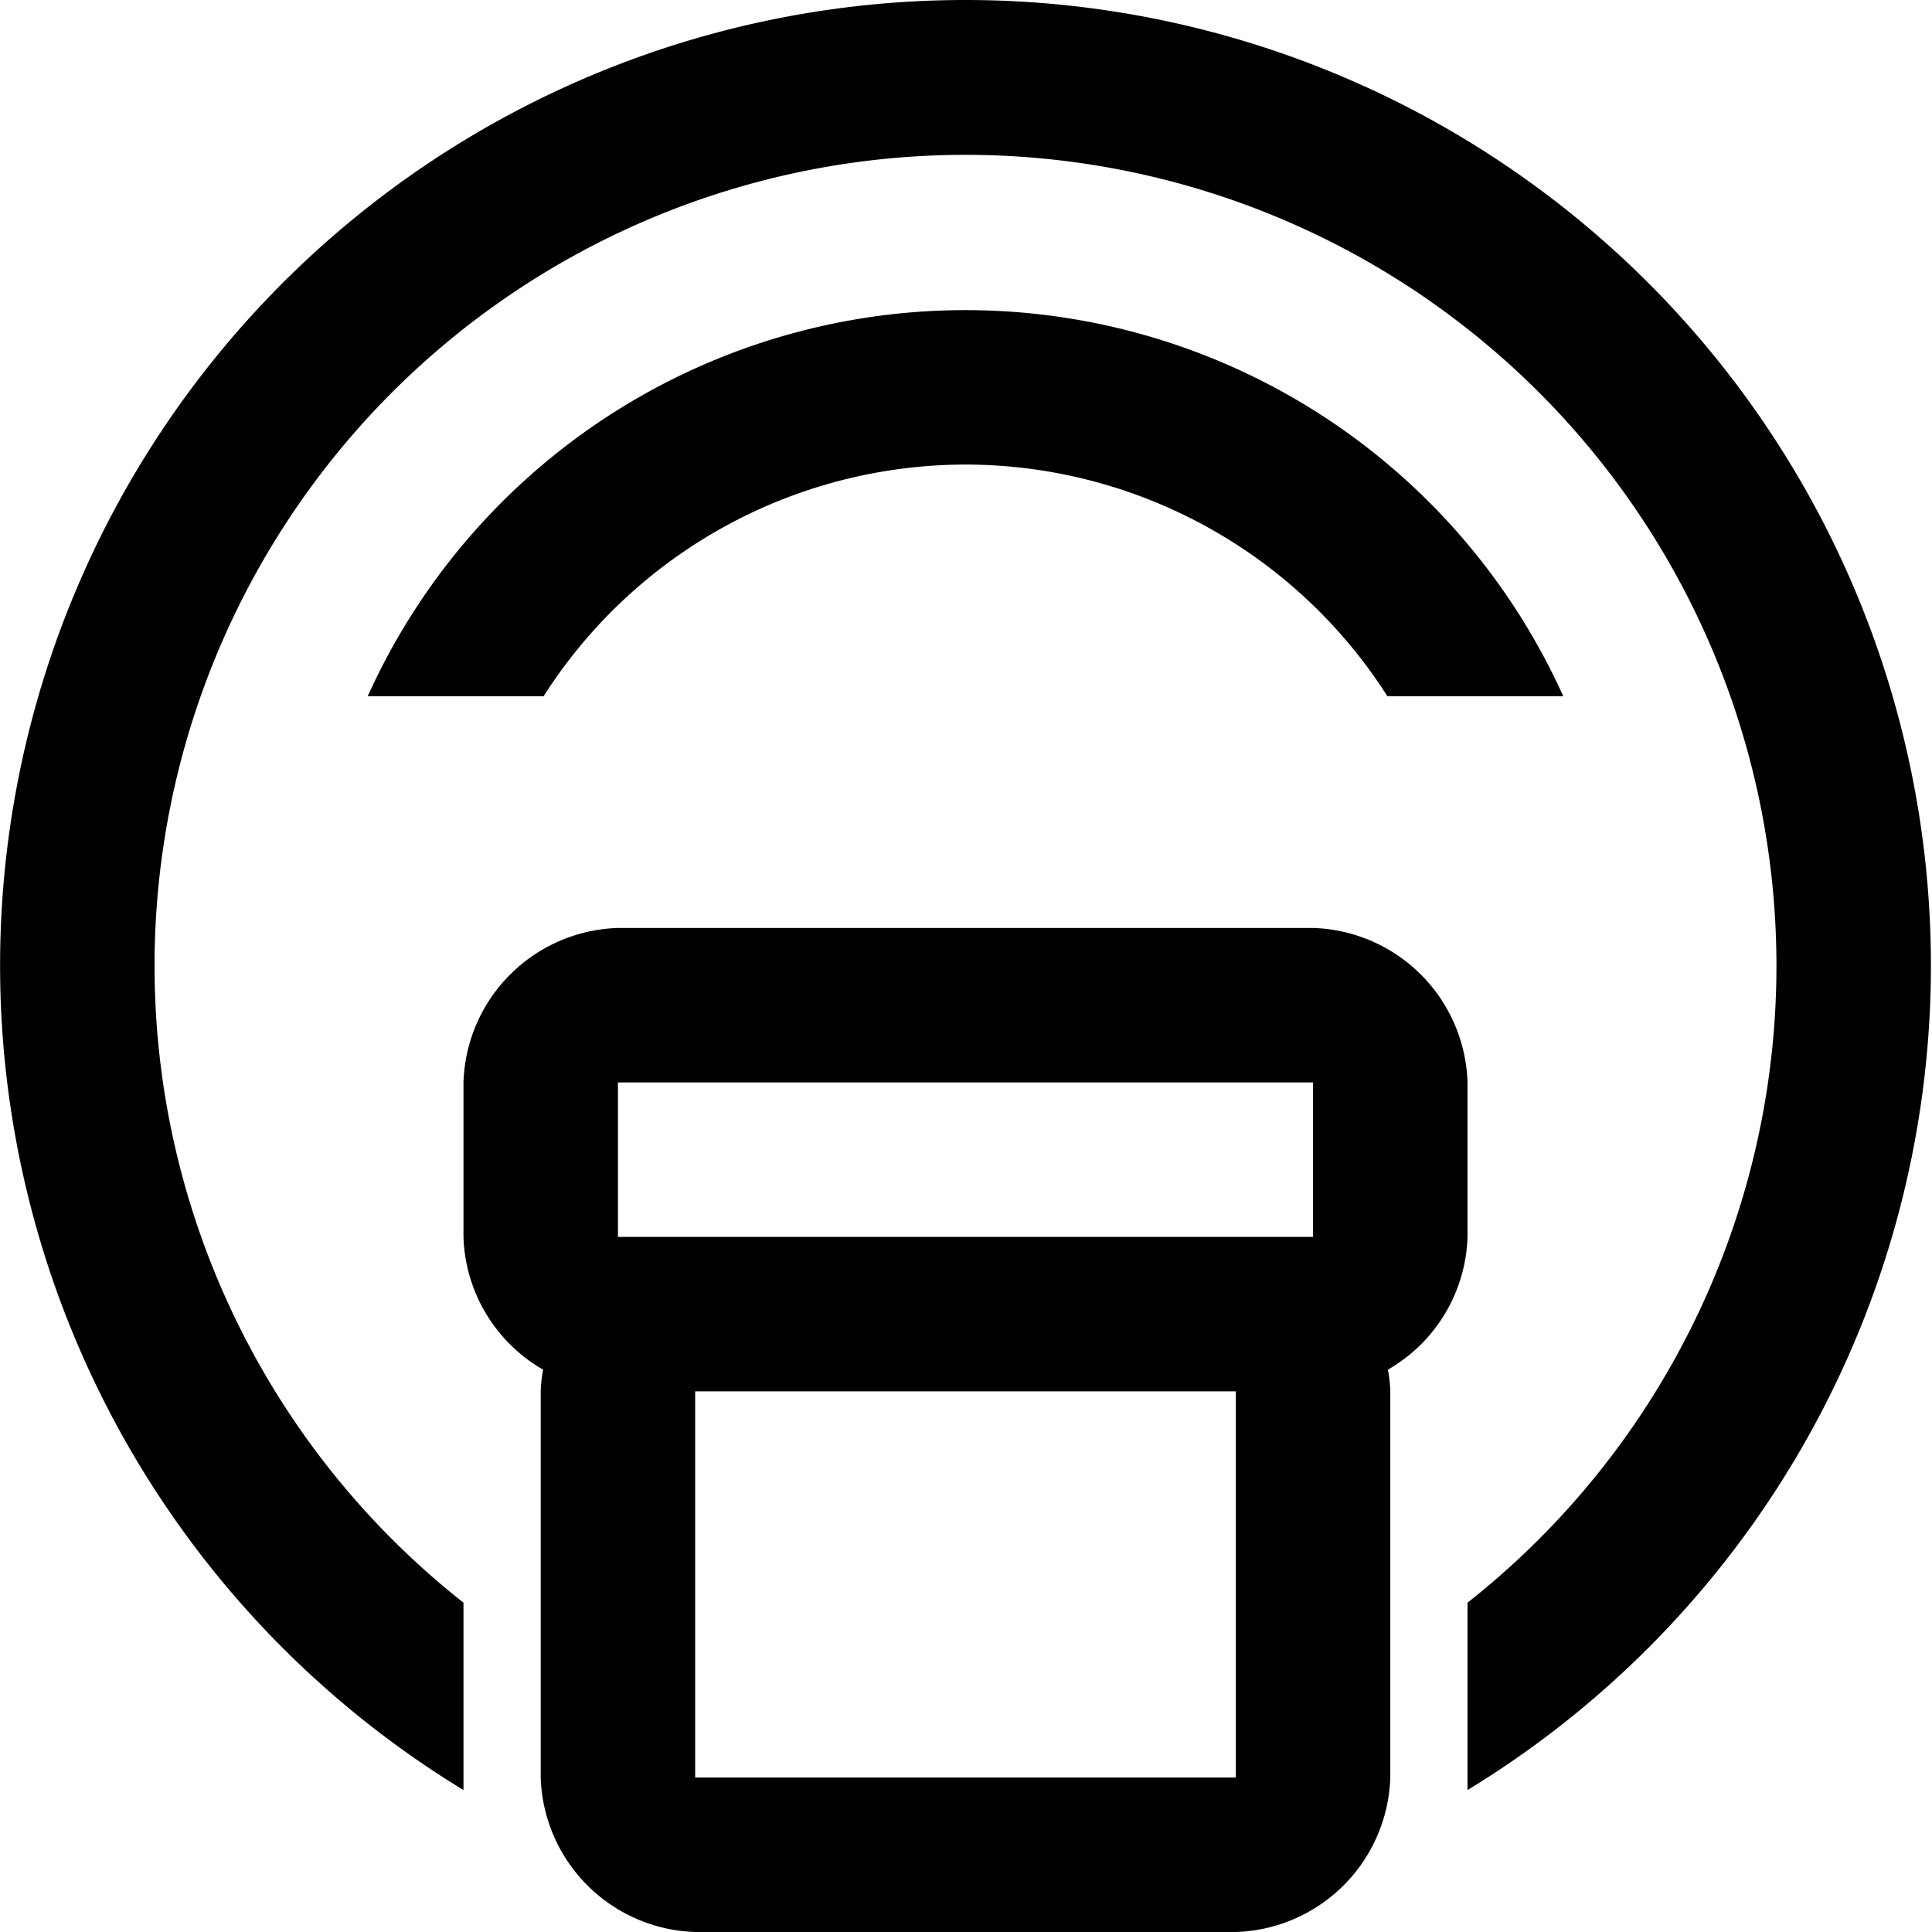 <?xml version="1.0" standalone="no"?><!DOCTYPE svg PUBLIC "-//W3C//DTD SVG 1.1//EN" "http://www.w3.org/Graphics/SVG/1.1/DTD/svg11.dtd"><svg t="1606294703764" class="icon" viewBox="0 0 1024 1024" version="1.1" xmlns="http://www.w3.org/2000/svg" p-id="4952" xmlns:xlink="http://www.w3.org/1999/xlink" width="16" height="16"><defs><style type="text/css"></style></defs><path d="M777.815 948.761v-99.309a429.821 429.821 0 1 0-532.159 0v99.309a511.691 511.691 0 1 1 532.159 0zM511.736 246.229a265.425 265.425 0 0 0-223.63 122.806H194.896a347.582 347.582 0 0 1 633.679 0h-93.21A265.425 265.425 0 0 0 511.736 246.229zM245.656 655.582v-81.871a84.49 84.49 0 0 1 81.871-81.871h368.418a84.49 84.49 0 0 1 81.871 81.871v81.871a84.122 84.122 0 0 1-42.204 70.368A72.21 72.21 0 0 1 736.88 737.453v204.677a84.572 84.572 0 0 1-81.871 81.871H368.462a84.572 84.572 0 0 1-81.871-81.871v-204.677a72.21 72.21 0 0 1 1.269-11.503A84.122 84.122 0 0 1 245.656 655.582z m450.288-81.871H327.527v81.871h368.418v-81.871z m-327.482 368.418h286.547v-204.677H368.462v204.677z" p-id="4953"></path></svg>
